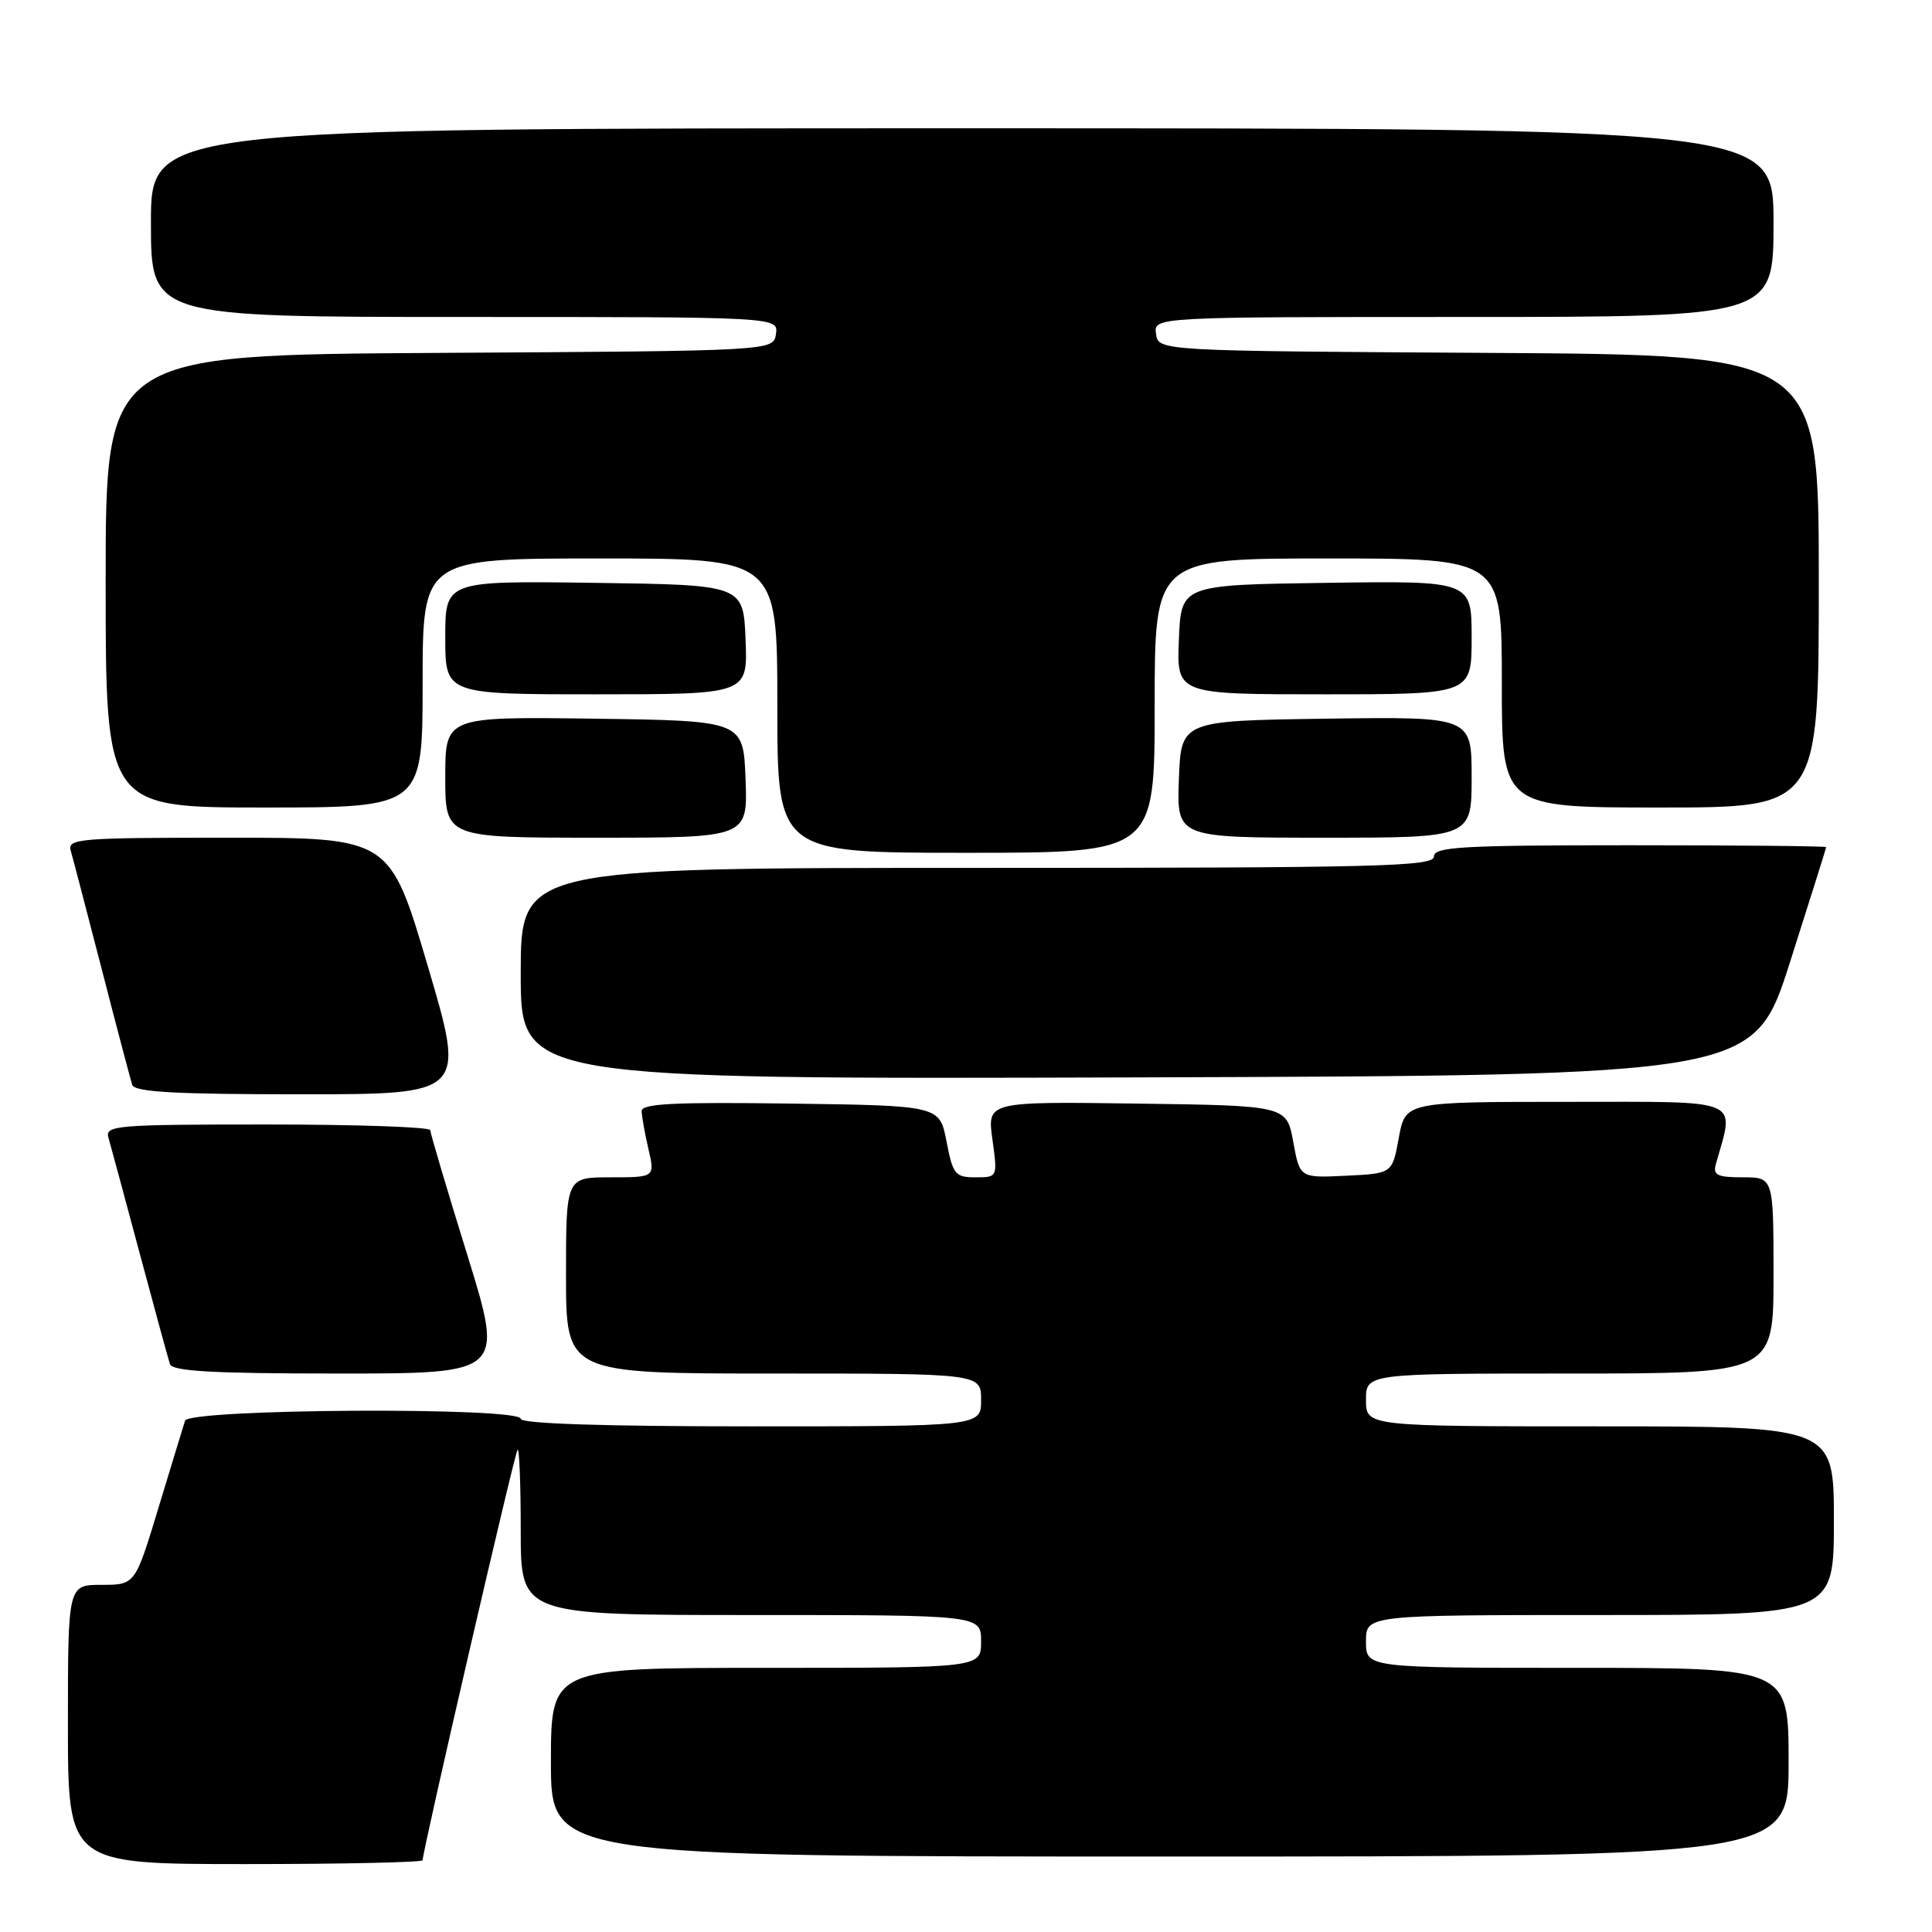 <?xml version="1.0" encoding="UTF-8" standalone="no"?>
<!DOCTYPE svg PUBLIC "-//W3C//DTD SVG 1.1//EN" "http://www.w3.org/Graphics/SVG/1.1/DTD/svg11.dtd" >
<svg xmlns="http://www.w3.org/2000/svg" xmlns:xlink="http://www.w3.org/1999/xlink" version="1.1" viewBox="0 0 256 256">
 <g >
 <path fill="currentColor"
d=" M 56.00 246.49 C 56.00 245.23 68.20 192.47 68.58 192.09 C 68.81 191.86 69.00 196.69 69.00 202.83 C 69.00 214.00 69.00 214.00 99.50 214.00 C 130.00 214.00 130.00 214.00 130.00 217.50 C 130.00 221.00 130.00 221.00 101.50 221.00 C 73.00 221.00 73.00 221.00 73.00 233.50 C 73.00 246.00 73.00 246.00 155.00 246.00 C 237.00 246.00 237.00 246.00 237.00 233.50 C 237.00 221.00 237.00 221.00 209.00 221.00 C 181.00 221.00 181.00 221.00 181.00 217.50 C 181.00 214.00 181.00 214.00 212.00 214.00 C 243.00 214.00 243.00 214.00 243.00 201.50 C 243.00 189.00 243.00 189.00 212.00 189.00 C 181.00 189.00 181.00 189.00 181.00 185.50 C 181.00 182.00 181.00 182.00 208.00 182.00 C 235.00 182.00 235.00 182.00 235.00 169.00 C 235.00 156.00 235.00 156.00 230.93 156.00 C 227.54 156.00 226.95 155.71 227.36 154.25 C 229.85 145.40 231.27 146.00 207.69 146.00 C 186.22 146.00 186.22 146.00 185.35 150.75 C 184.49 155.50 184.49 155.50 178.36 155.79 C 172.23 156.09 172.23 156.09 171.36 151.29 C 170.48 146.50 170.48 146.50 150.64 146.23 C 130.81 145.96 130.81 145.96 131.50 150.98 C 132.19 156.00 132.19 156.00 129.26 156.00 C 126.57 156.00 126.26 155.63 125.42 151.25 C 124.50 146.50 124.50 146.50 104.75 146.23 C 89.29 146.02 85.01 146.23 85.02 147.23 C 85.04 147.93 85.44 150.19 85.92 152.25 C 86.79 156.00 86.79 156.00 80.89 156.00 C 75.00 156.00 75.00 156.00 75.00 169.00 C 75.00 182.00 75.00 182.00 102.50 182.00 C 130.00 182.00 130.00 182.00 130.00 185.50 C 130.00 189.00 130.00 189.00 99.50 189.00 C 79.83 189.00 69.00 188.64 69.00 188.00 C 69.00 186.41 25.05 186.66 24.52 188.25 C 24.30 188.94 22.72 194.11 21.01 199.75 C 17.91 210.00 17.91 210.00 13.46 210.00 C 9.00 210.00 9.00 210.00 9.00 228.50 C 9.00 247.00 9.00 247.00 32.50 247.00 C 45.43 247.00 56.00 246.77 56.00 246.49 Z  M 61.91 166.25 C 59.22 157.59 57.02 150.16 57.01 149.75 C 57.01 149.34 47.29 149.00 35.43 149.00 C 15.37 149.00 13.90 149.12 14.37 150.75 C 14.65 151.71 16.50 158.57 18.49 166.00 C 20.48 173.43 22.29 180.06 22.52 180.75 C 22.84 181.70 28.21 182.00 44.86 182.00 C 66.78 182.00 66.78 182.00 61.91 166.25 Z  M 56.68 128.00 C 51.66 111.00 51.66 111.00 30.26 111.00 C 10.36 111.00 8.90 111.12 9.38 112.75 C 9.66 113.71 11.51 120.80 13.50 128.50 C 15.48 136.20 17.30 143.06 17.52 143.75 C 17.84 144.70 23.20 145.00 39.82 145.00 C 61.71 145.00 61.71 145.00 56.68 128.00 Z  M 237.18 127.50 C 239.81 119.25 241.97 112.39 241.98 112.25 C 241.99 112.11 230.30 112.00 216.00 112.00 C 193.56 112.00 190.00 112.21 190.00 113.50 C 190.00 114.82 182.61 115.00 129.50 115.00 C 69.00 115.00 69.00 115.00 69.00 129.01 C 69.00 143.01 69.00 143.01 150.70 142.76 C 232.40 142.50 232.40 142.50 237.18 127.50 Z  M 153.00 93.50 C 153.00 74.00 153.00 74.00 176.00 74.00 C 199.00 74.00 199.00 74.00 199.00 90.50 C 199.00 107.00 199.00 107.00 220.00 107.00 C 241.00 107.00 241.00 107.00 241.00 77.01 C 241.00 47.02 241.00 47.02 197.25 46.76 C 153.50 46.50 153.50 46.50 153.18 44.25 C 152.86 42.00 152.86 42.00 193.93 42.00 C 235.00 42.00 235.00 42.00 235.00 29.50 C 235.00 17.00 235.00 17.00 127.50 17.00 C 20.00 17.00 20.00 17.00 20.00 29.50 C 20.00 42.00 20.00 42.00 61.57 42.00 C 103.14 42.00 103.14 42.00 102.82 44.25 C 102.50 46.50 102.50 46.50 58.25 46.76 C 14.00 47.02 14.00 47.02 14.00 77.01 C 14.00 107.00 14.00 107.00 35.00 107.00 C 56.00 107.00 56.00 107.00 56.00 90.50 C 56.00 74.00 56.00 74.00 79.50 74.00 C 103.00 74.00 103.00 74.00 103.00 93.50 C 103.00 113.00 103.00 113.00 128.00 113.00 C 153.00 113.00 153.00 113.00 153.00 93.50 Z  M 98.79 103.25 C 98.50 95.50 98.50 95.50 78.75 95.23 C 59.00 94.96 59.00 94.96 59.00 102.98 C 59.00 111.00 59.00 111.00 79.04 111.00 C 99.08 111.00 99.08 111.00 98.79 103.25 Z  M 195.00 102.98 C 195.00 94.96 195.00 94.96 175.75 95.23 C 156.50 95.50 156.50 95.50 156.21 103.25 C 155.92 111.00 155.92 111.00 175.46 111.00 C 195.00 111.00 195.00 111.00 195.00 102.98 Z  M 98.79 84.75 C 98.50 77.50 98.50 77.50 78.75 77.23 C 59.00 76.96 59.00 76.96 59.00 84.48 C 59.00 92.00 59.00 92.00 79.04 92.00 C 99.09 92.00 99.09 92.00 98.79 84.75 Z  M 195.00 84.48 C 195.00 76.96 195.00 76.96 175.75 77.23 C 156.50 77.50 156.50 77.50 156.21 84.75 C 155.91 92.00 155.91 92.00 175.46 92.00 C 195.00 92.00 195.00 92.00 195.00 84.48 Z "/>
</g>
</svg>